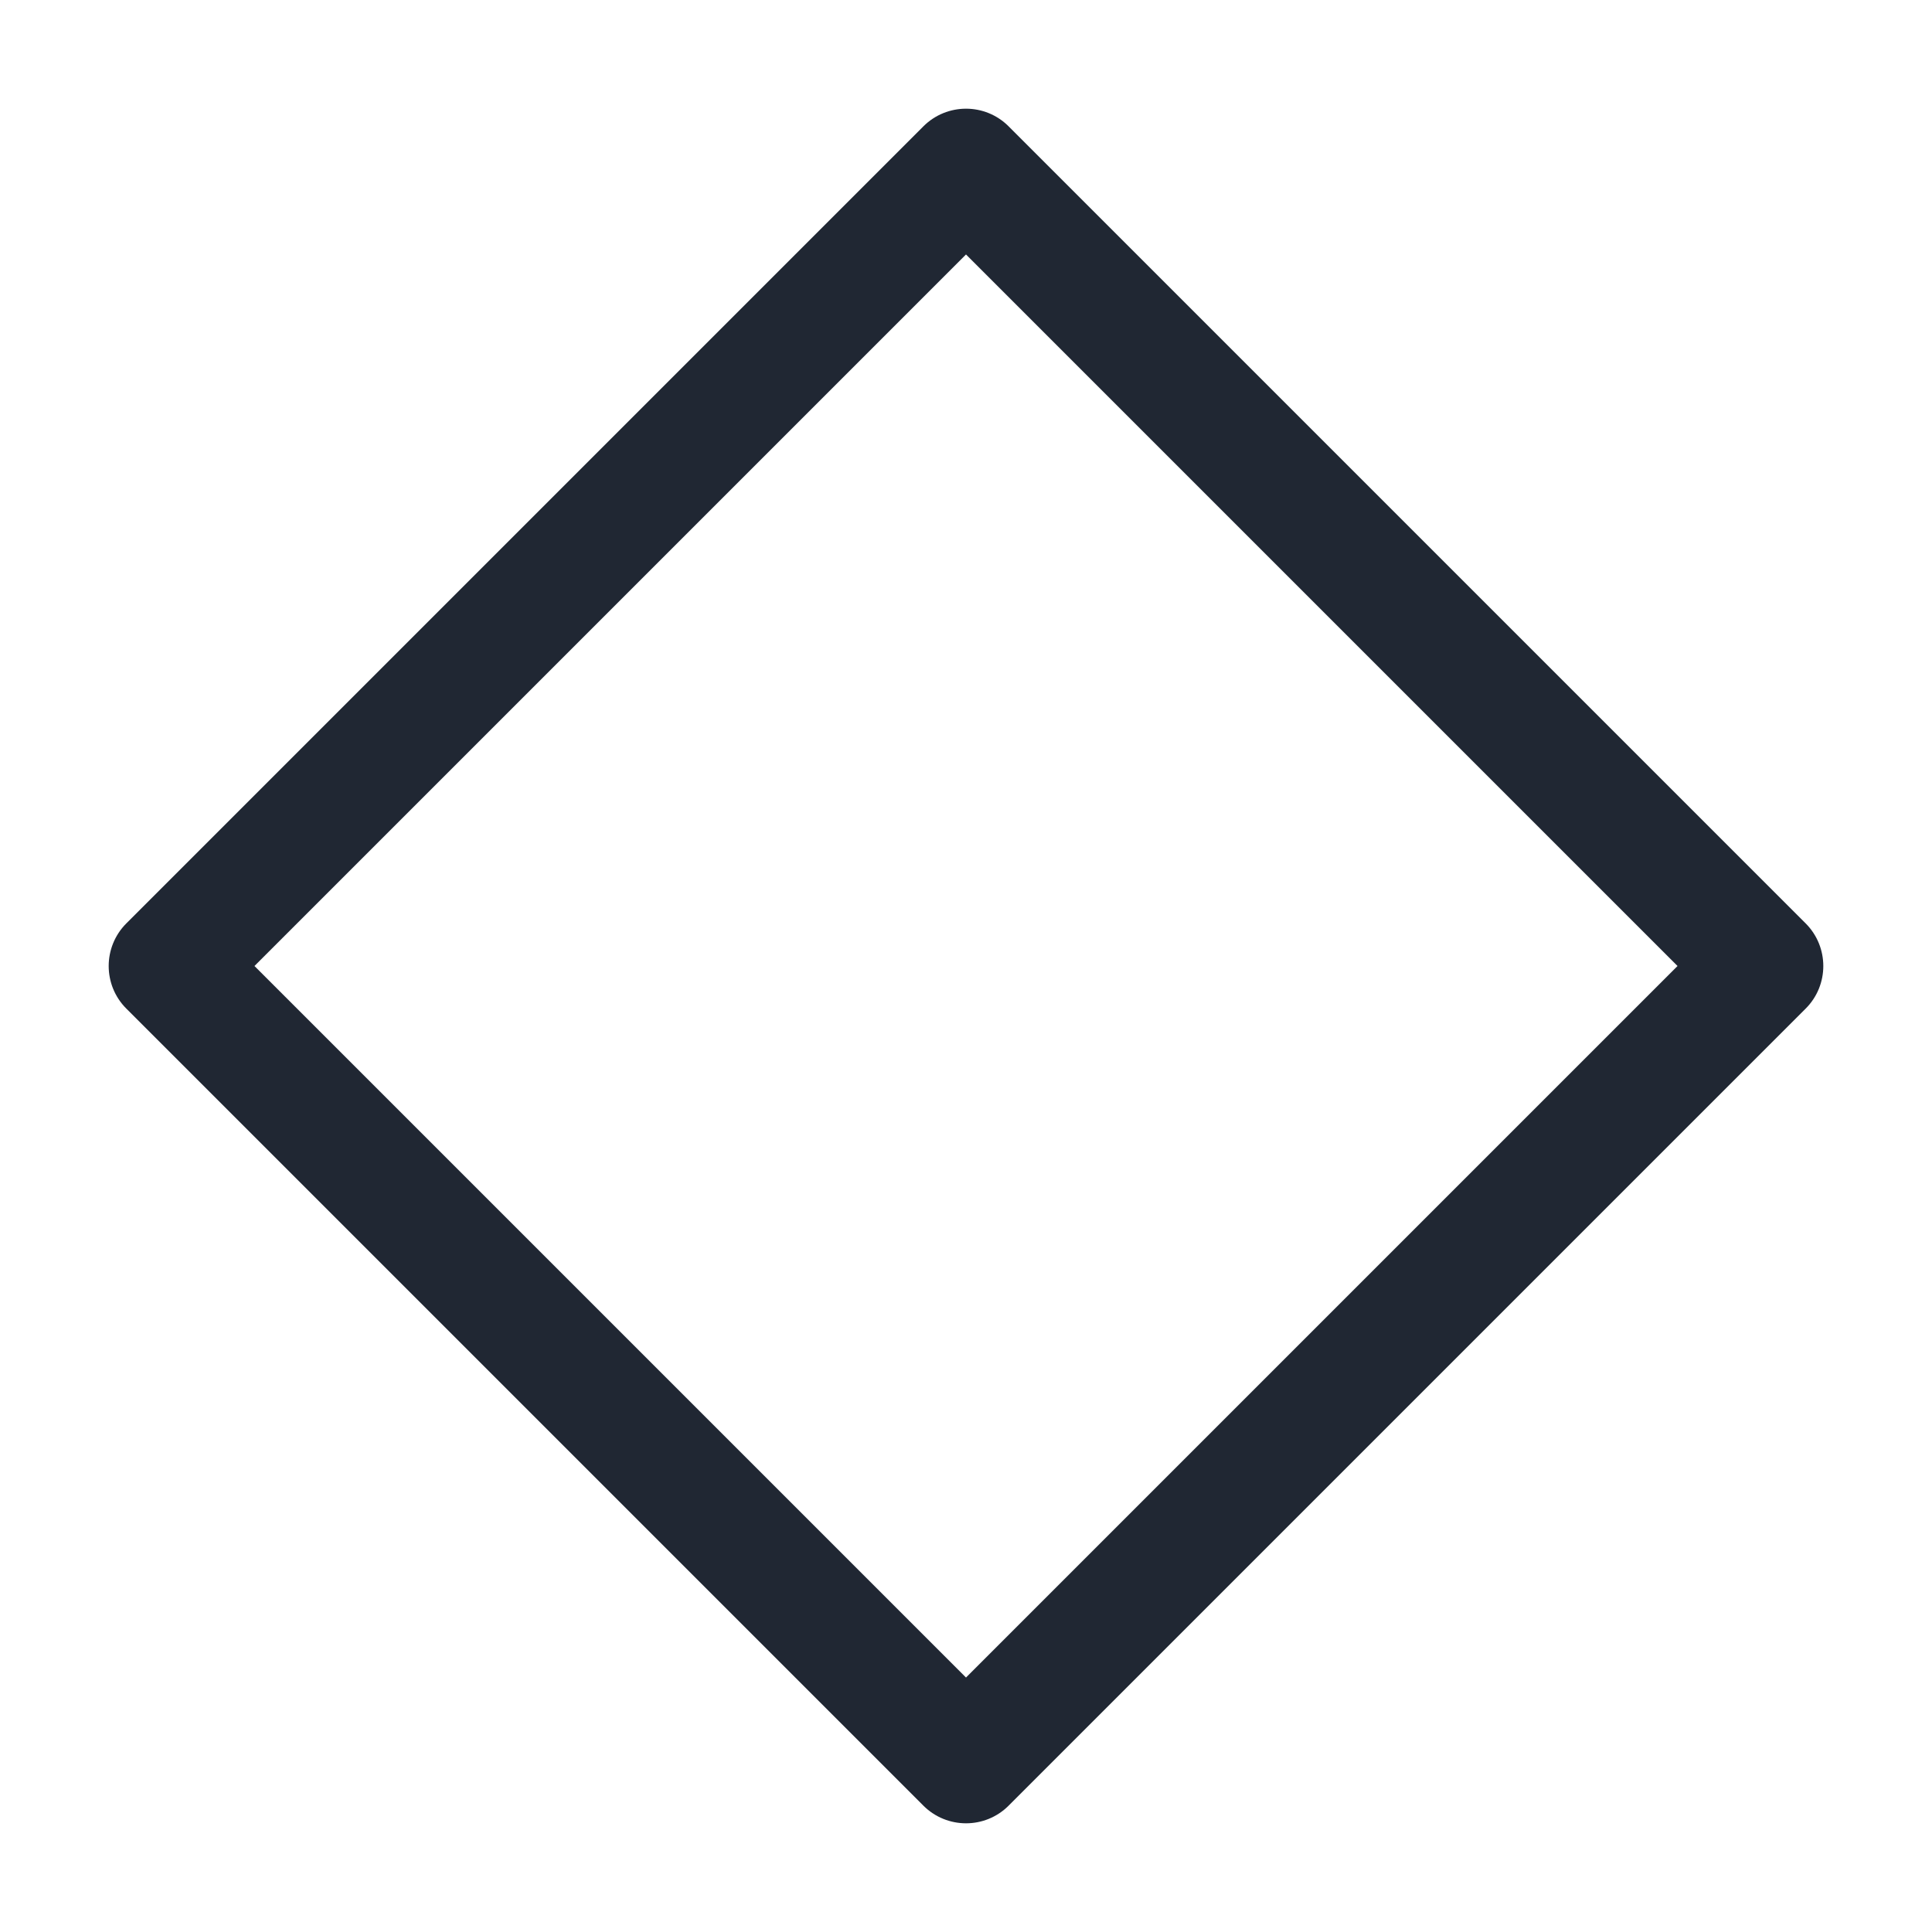 <svg width="24" height="24" viewBox="0 0 24 24" fill="none" xmlns="http://www.w3.org/2000/svg">
<path fill-rule="evenodd" clip-rule="evenodd" d="M11.47 1.57C11.763 1.277 12.238 1.277 12.53 1.57L22.43 11.47C22.723 11.763 22.723 12.238 22.43 12.53L12.53 22.43C12.238 22.723 11.763 22.723 11.47 22.43L1.57 12.53C1.277 12.238 1.277 11.763 1.57 11.47L11.47 1.57ZM3.161 12L12 20.839L20.839 12L12 3.161L3.161 12Z" fill="#202733"/>
</svg>
